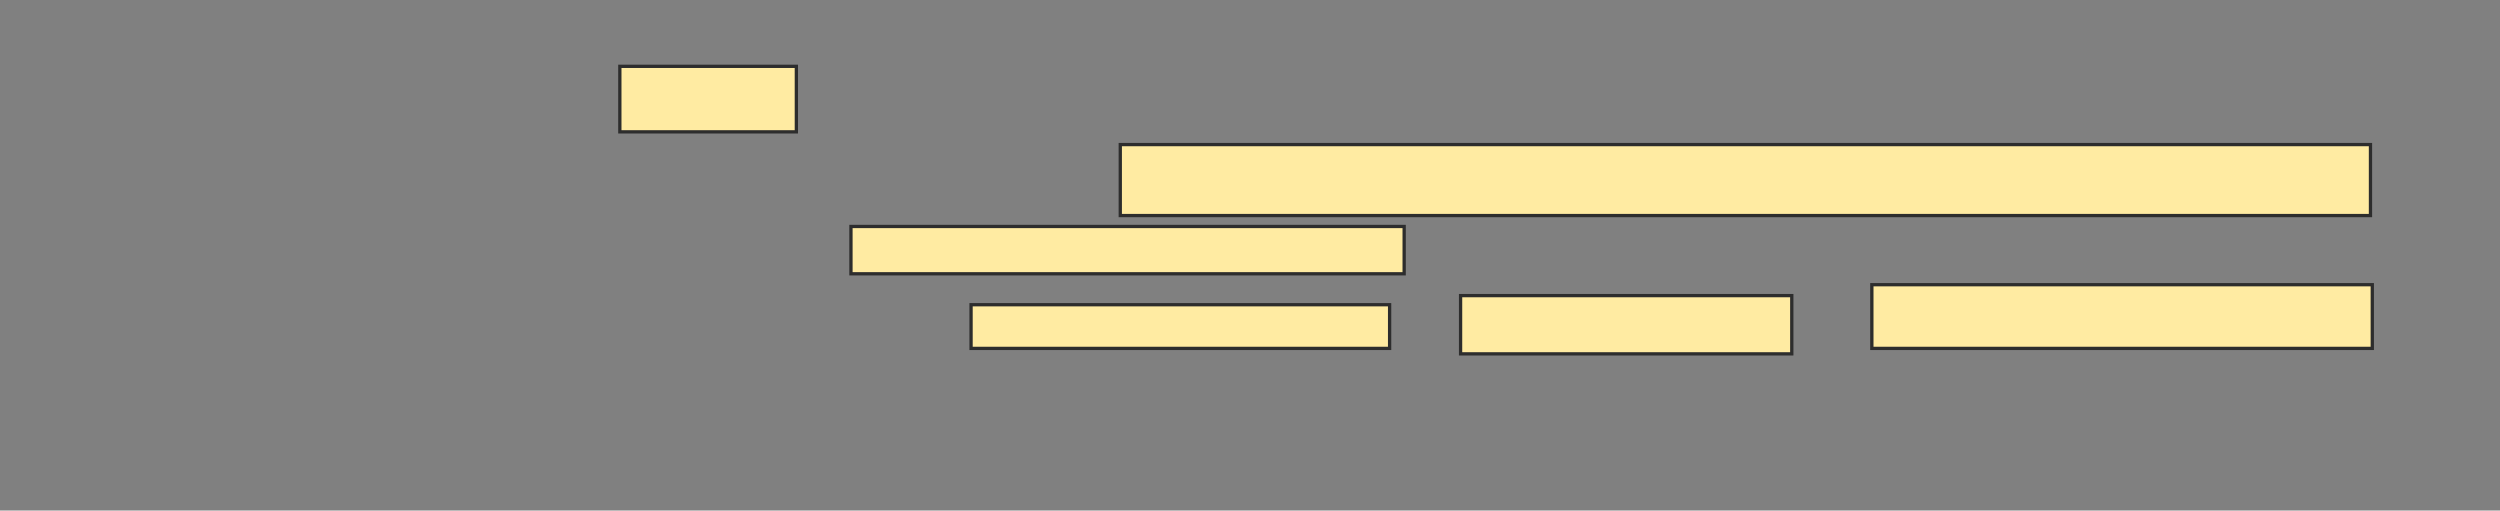 <svg xmlns="http://www.w3.org/2000/svg" width="759" height="155">
 <rect width="100%" height="100%" fill="#808080" stroke="none"/>
 <!-- Created with Image Occlusion Enhanced -->
 <g>
  <title>Labels</title>
 </g>
 <g>
  <title>Masks</title>
  <g id="07c805fadf304f2f8c96b324ae4fd10b-ao-1">
   <rect height="19.89" width="53.591" y="20.138" x="188.182" stroke="#2D2D2D" fill="#FFEBA2"/>
   <rect height="21.547" width="379.558" y="43.895" x="340.116" stroke="#2D2D2D" fill="#FFEBA2"/>
  </g>
  <g id="07c805fadf304f2f8c96b324ae4fd10b-ao-2">
   <rect height="14.365" width="167.956" y="68.757" x="258.348" stroke="#2D2D2D" fill="#FFEBA2"/>
   <rect height="13.26" width="127.072" y="92.514" x="294.812" stroke="#2D2D2D" fill="#FFEBA2"/>
   <rect height="17.68" width="100.552" y="89.751" x="443.431" stroke="#2D2D2D" fill="#FFEBA2"/>
   <rect height="19.337" width="151.934" y="86.436" x="568.293" stroke="#2D2D2D" fill="#FFEBA2"/>
  </g>
  
 </g>
</svg>